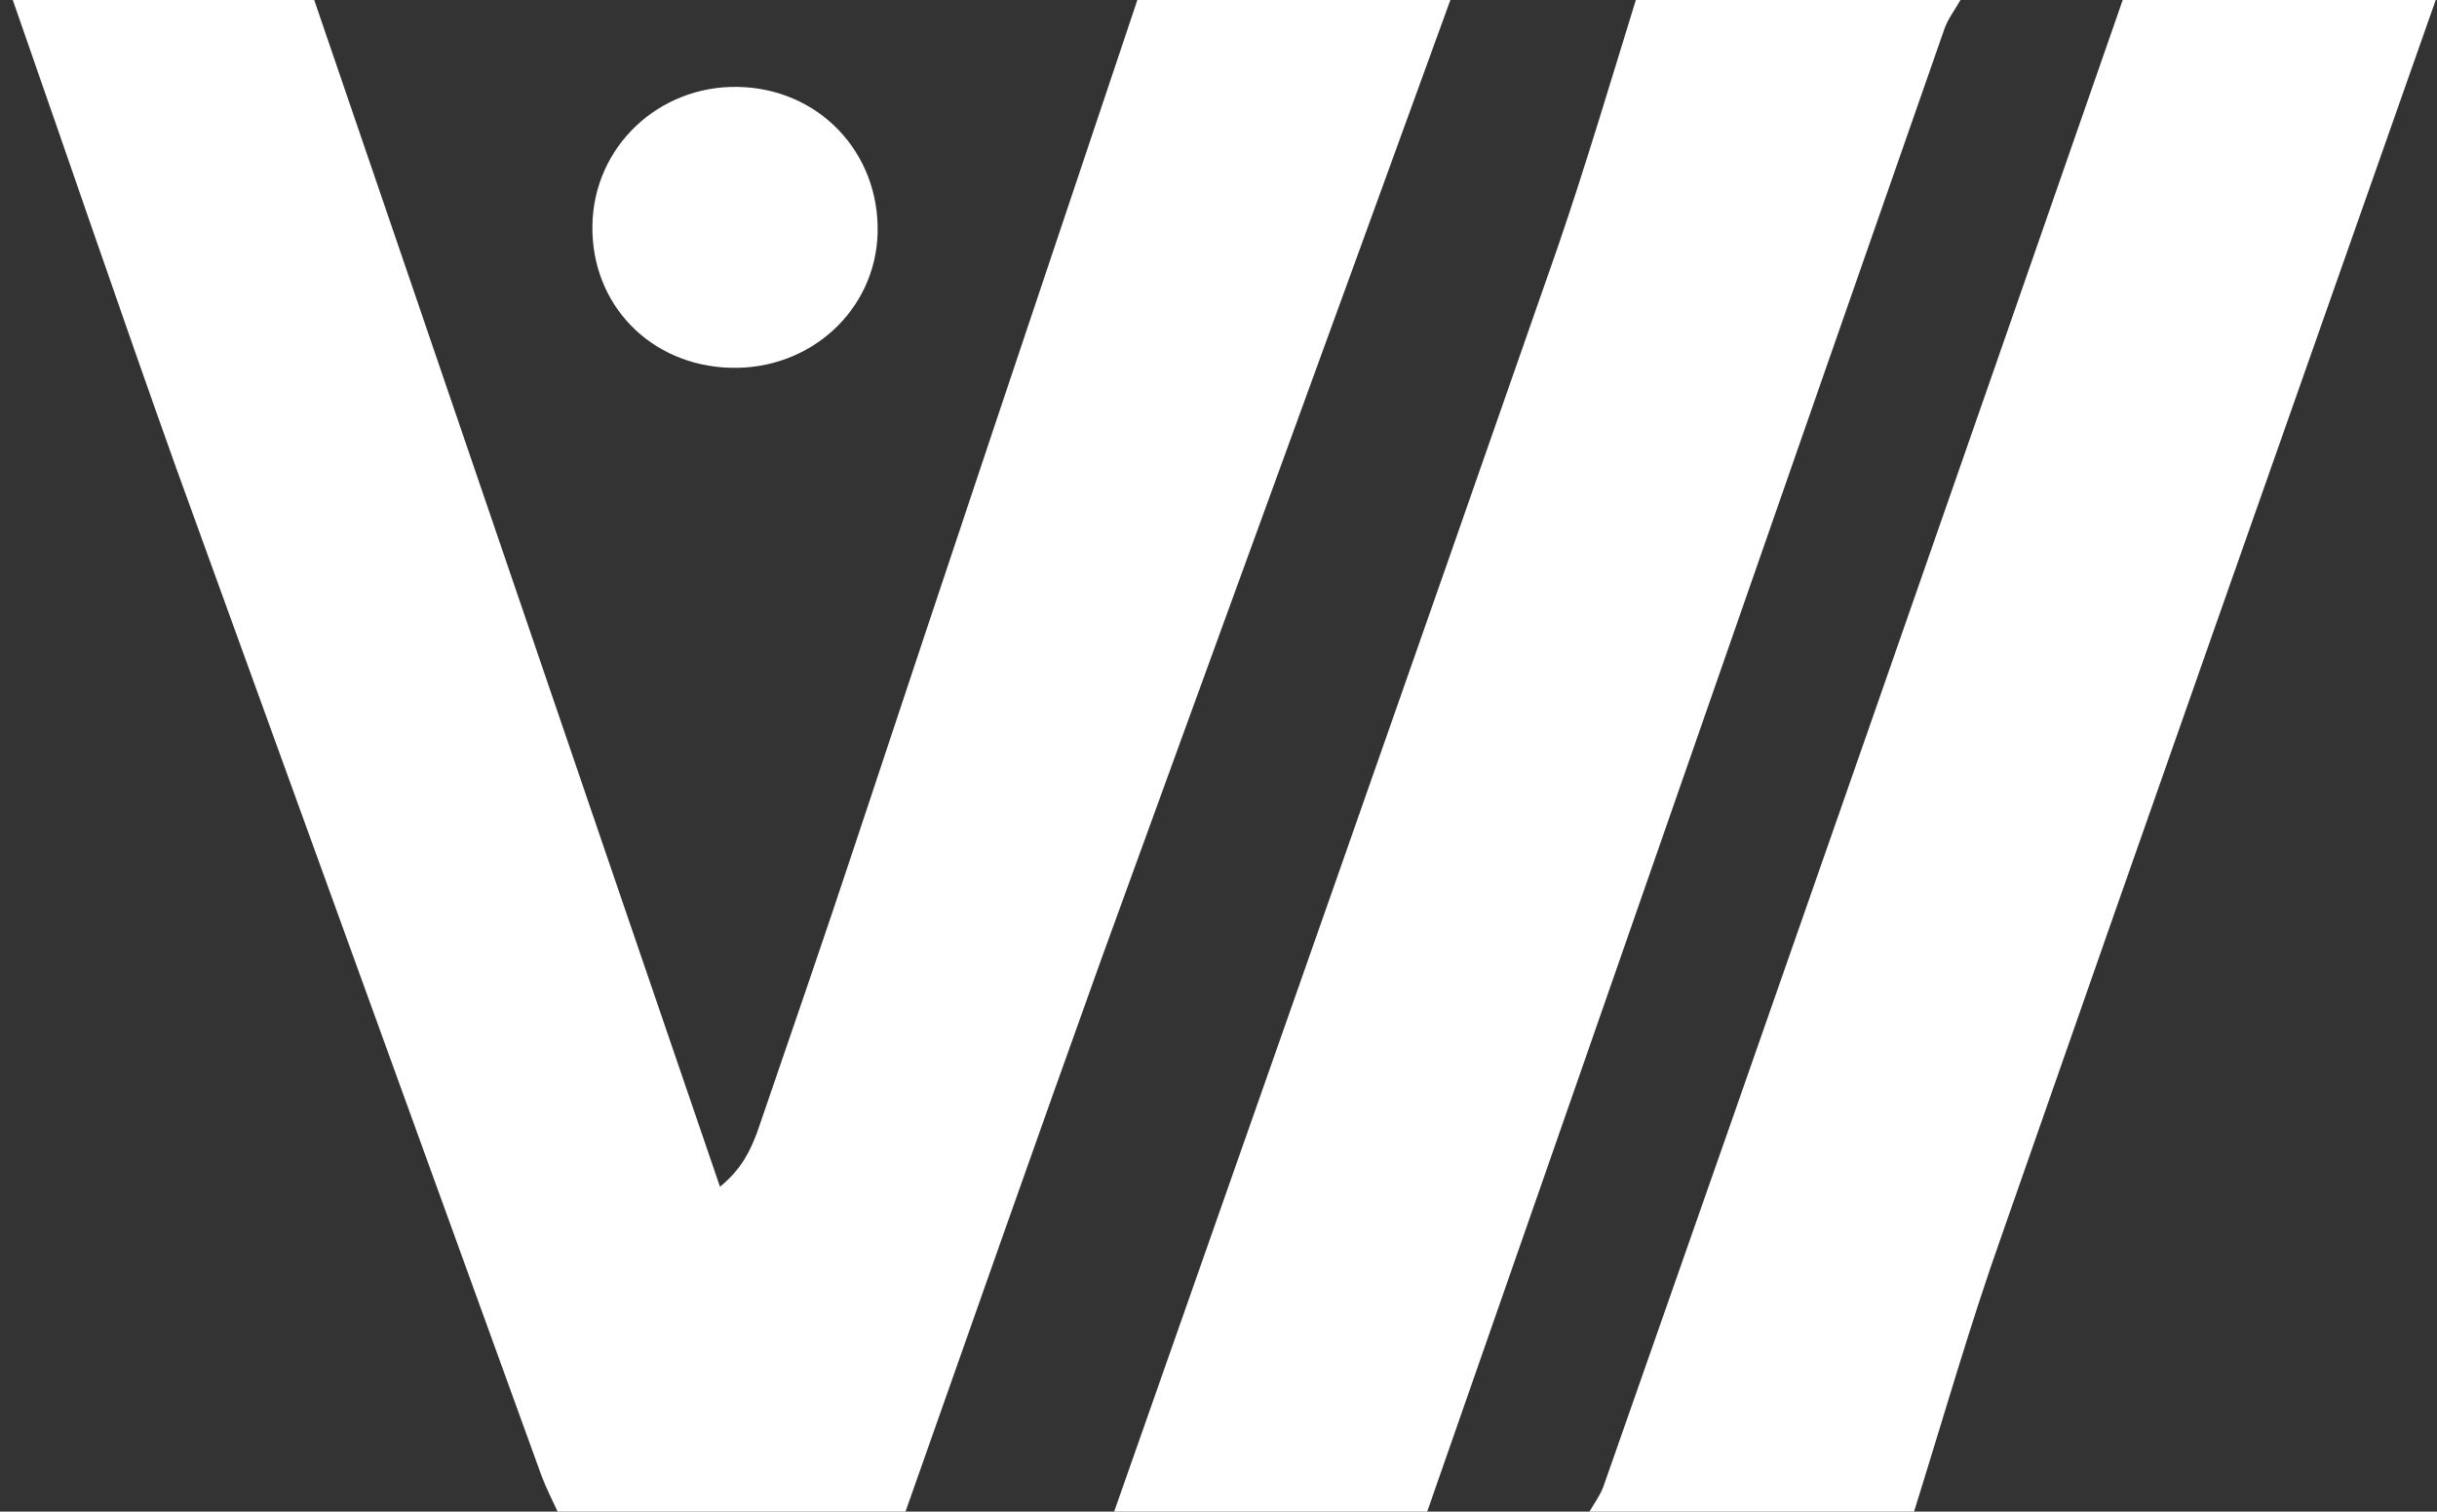 <svg width="79" height="49" viewBox="0 0 79 49" fill="none" xmlns="http://www.w3.org/2000/svg">
<rect x="0" y="0" width="79" height="49" fill="#333333" stroke="none"/>
<path d="M29.353 49C25.595 49 21.836 49 18.078 49C17.89 48.598 17.702 48.232 17.552 47.83C13.606 36.933 9.659 26.072 5.713 15.175C3.909 10.129 2.18 5.046 0.414 0C3.684 0 6.916 0 10.186 0C14.583 12.835 18.942 25.634 23.34 38.469C24.054 37.884 24.317 37.298 24.542 36.713C25.632 33.532 26.722 30.387 27.774 27.206C30.781 18.137 33.825 9.069 36.87 0C40.252 0 43.634 0 47.017 0C43.259 10.348 39.463 20.734 35.704 31.082C33.562 37.042 31.457 43.04 29.353 49Z" fill="white"/>
<path d="M68.812 0C72.194 0 75.576 0 78.959 0C74.261 13.347 69.563 26.657 64.903 40.005C63.851 42.966 62.986 46.002 62.047 49C58.551 49 55.019 49 51.523 49C51.674 48.744 51.862 48.488 51.974 48.196C57.612 32.142 63.212 16.09 68.812 0Z" fill="white"/>
<path d="M46.265 49C42.882 49 39.5 49 36.117 49C40.928 35.324 45.738 21.648 50.511 7.972C51.413 5.339 52.203 2.669 53.029 0C56.525 0 60.057 0 63.553 0C63.365 0.329 63.139 0.622 63.027 0.951C57.427 16.967 51.864 32.984 46.265 49Z" fill="white"/>
<path d="M28.449 7.571C28.374 10.057 26.269 11.995 23.676 11.922C21.083 11.849 19.166 9.874 19.204 7.315C19.241 4.755 21.346 2.78 23.901 2.817C26.532 2.853 28.524 4.938 28.449 7.571Z" fill="white"/>
</svg>

